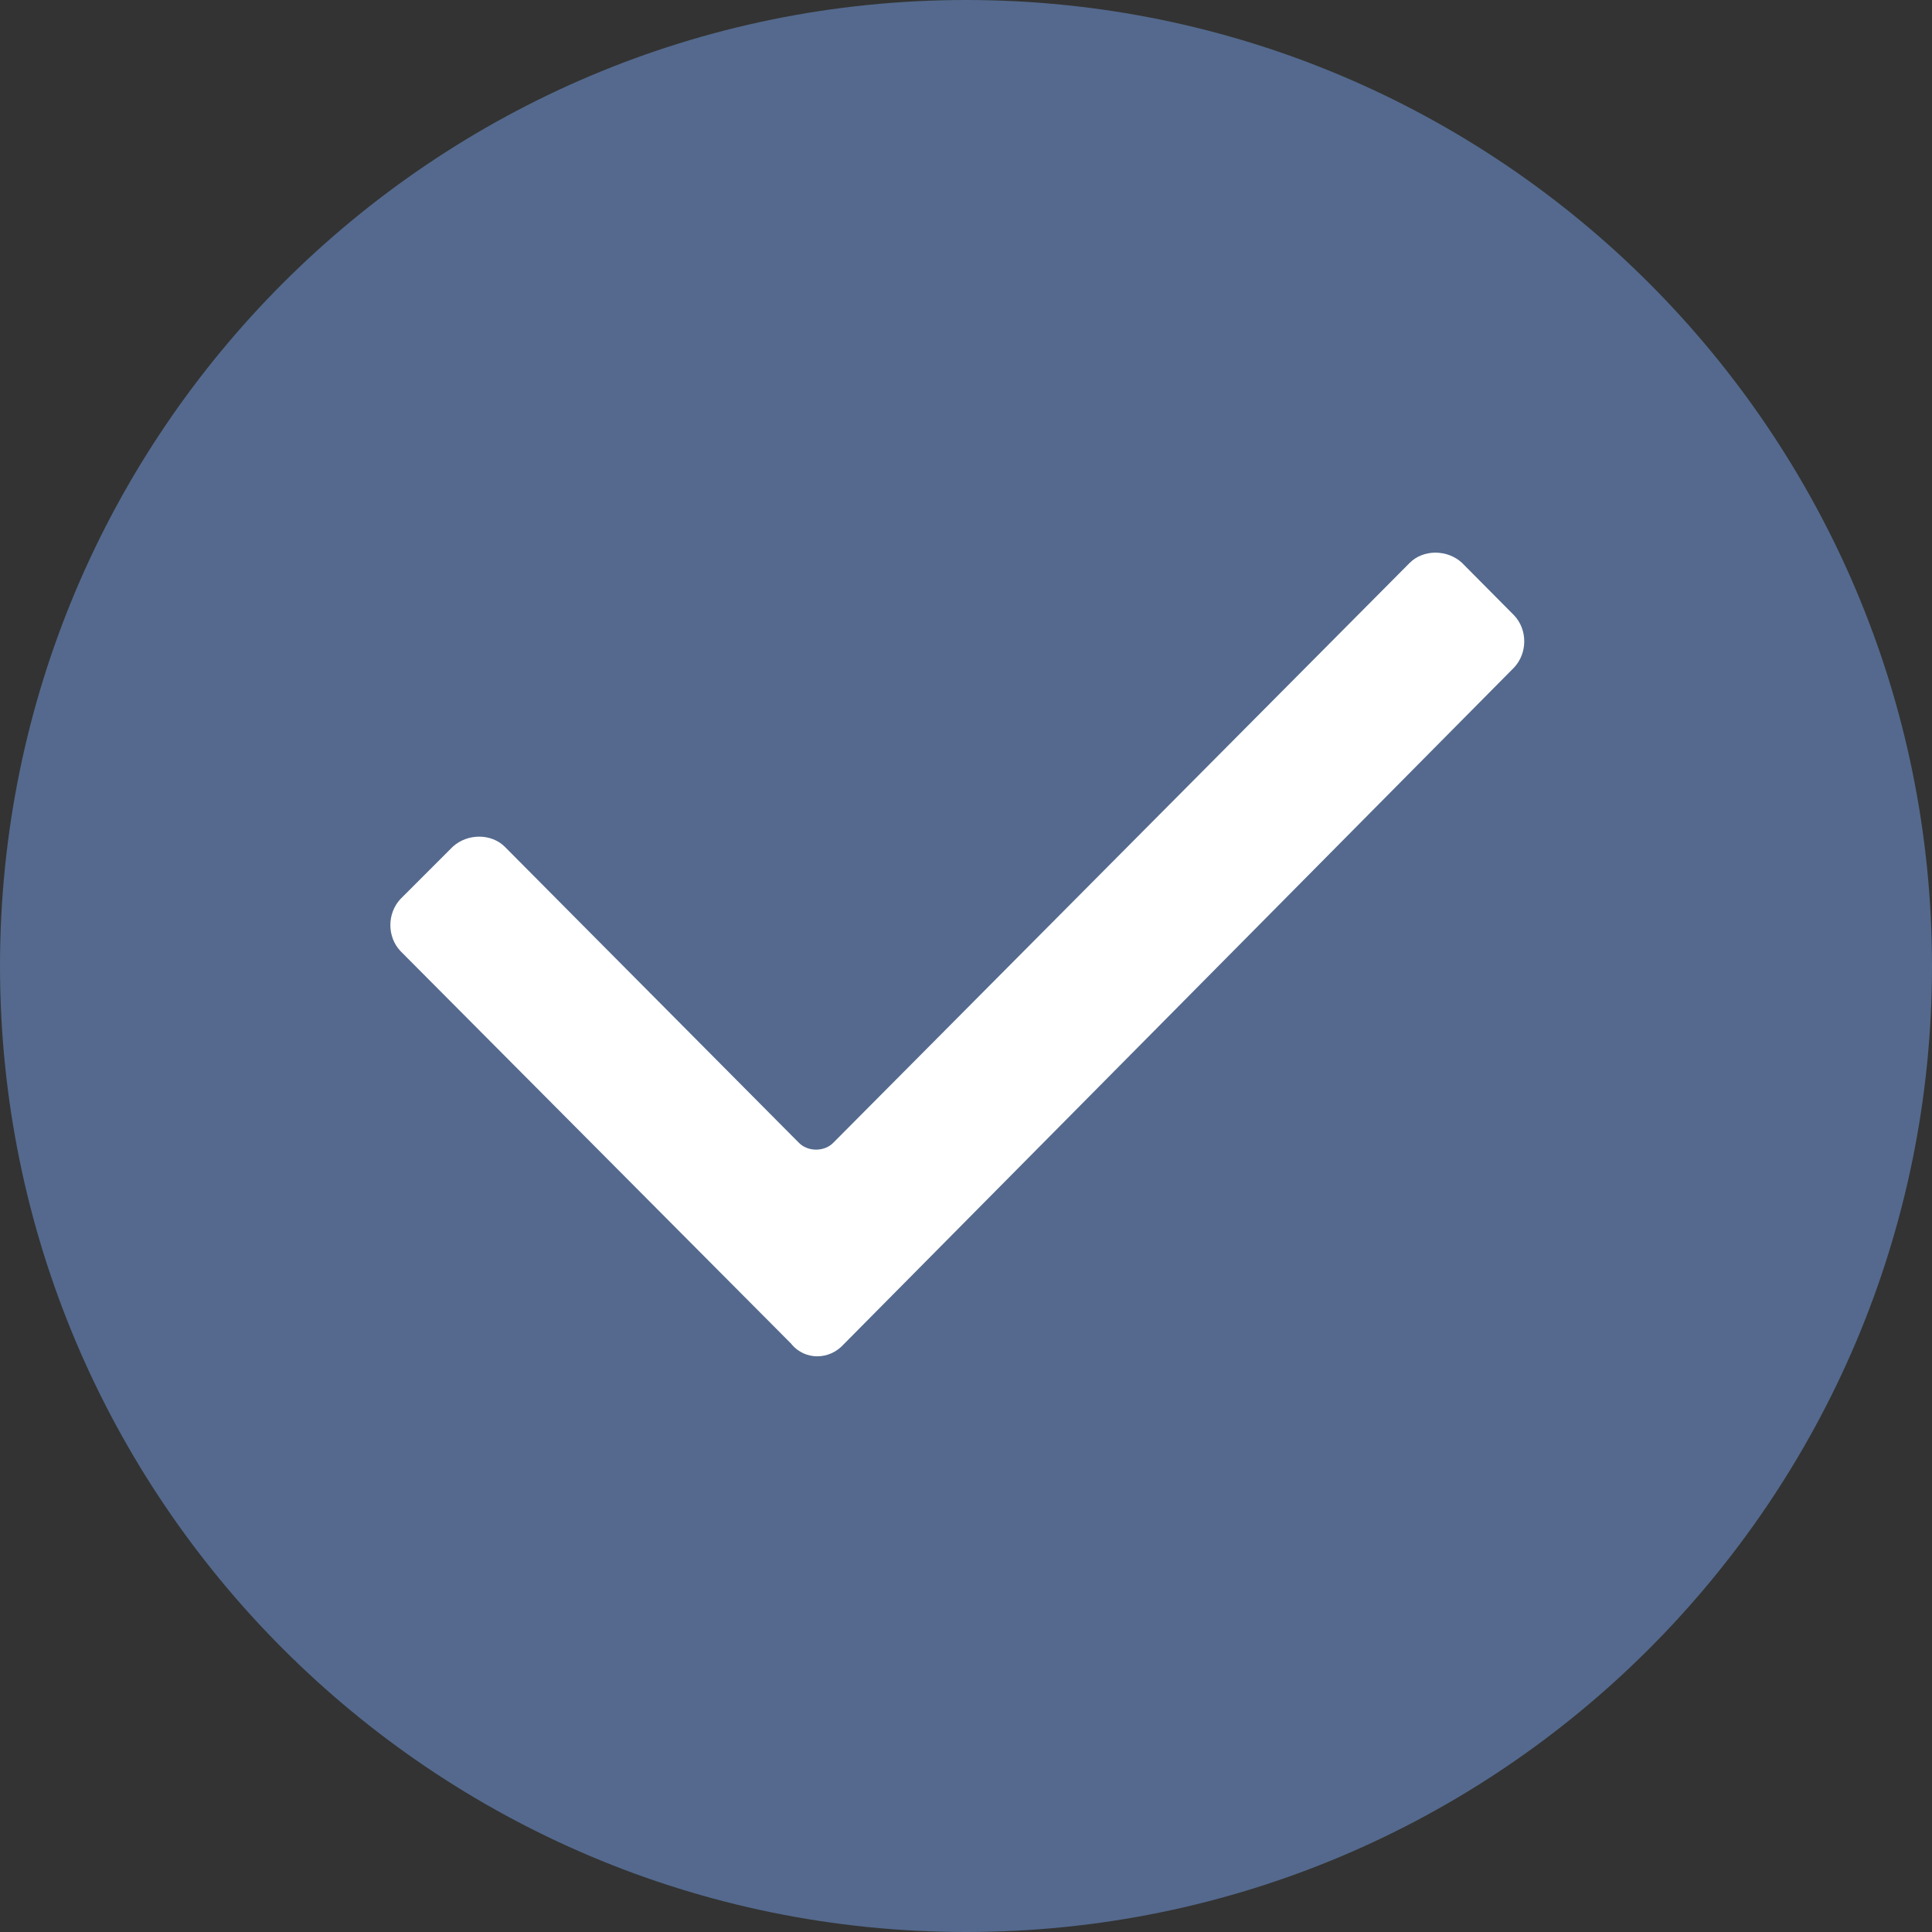 <svg xmlns="http://www.w3.org/2000/svg" xmlns:lucid="lucid" width="100" height="100"><rect width="100%" height="100%" fill="#333333" stroke="none"/><g lucid:page-tab-id="0_0" stroke="#000" stroke-opacity="0"><path d="M100 50c0 27.6-22.4 50-50 50S0 77.6 0 50 22.4 0 50 0s50 22.4 50 50z" fill="#54698d"/><path d="M40.98 69.58L20.73 49.23c-.7-.74-.7-1.95 0-2.7l2.7-2.7c.76-.7 2-.7 2.7 0l15.2 15.3c.47.5 1.35.5 1.82 0l29.82-30c.7-.7 1.94-.7 2.7 0l2.7 2.72c.7.74.7 1.95 0 2.7l-34.7 35.03c-.75.83-2 .83-2.7 0z" fill="#fff"/></g></svg>